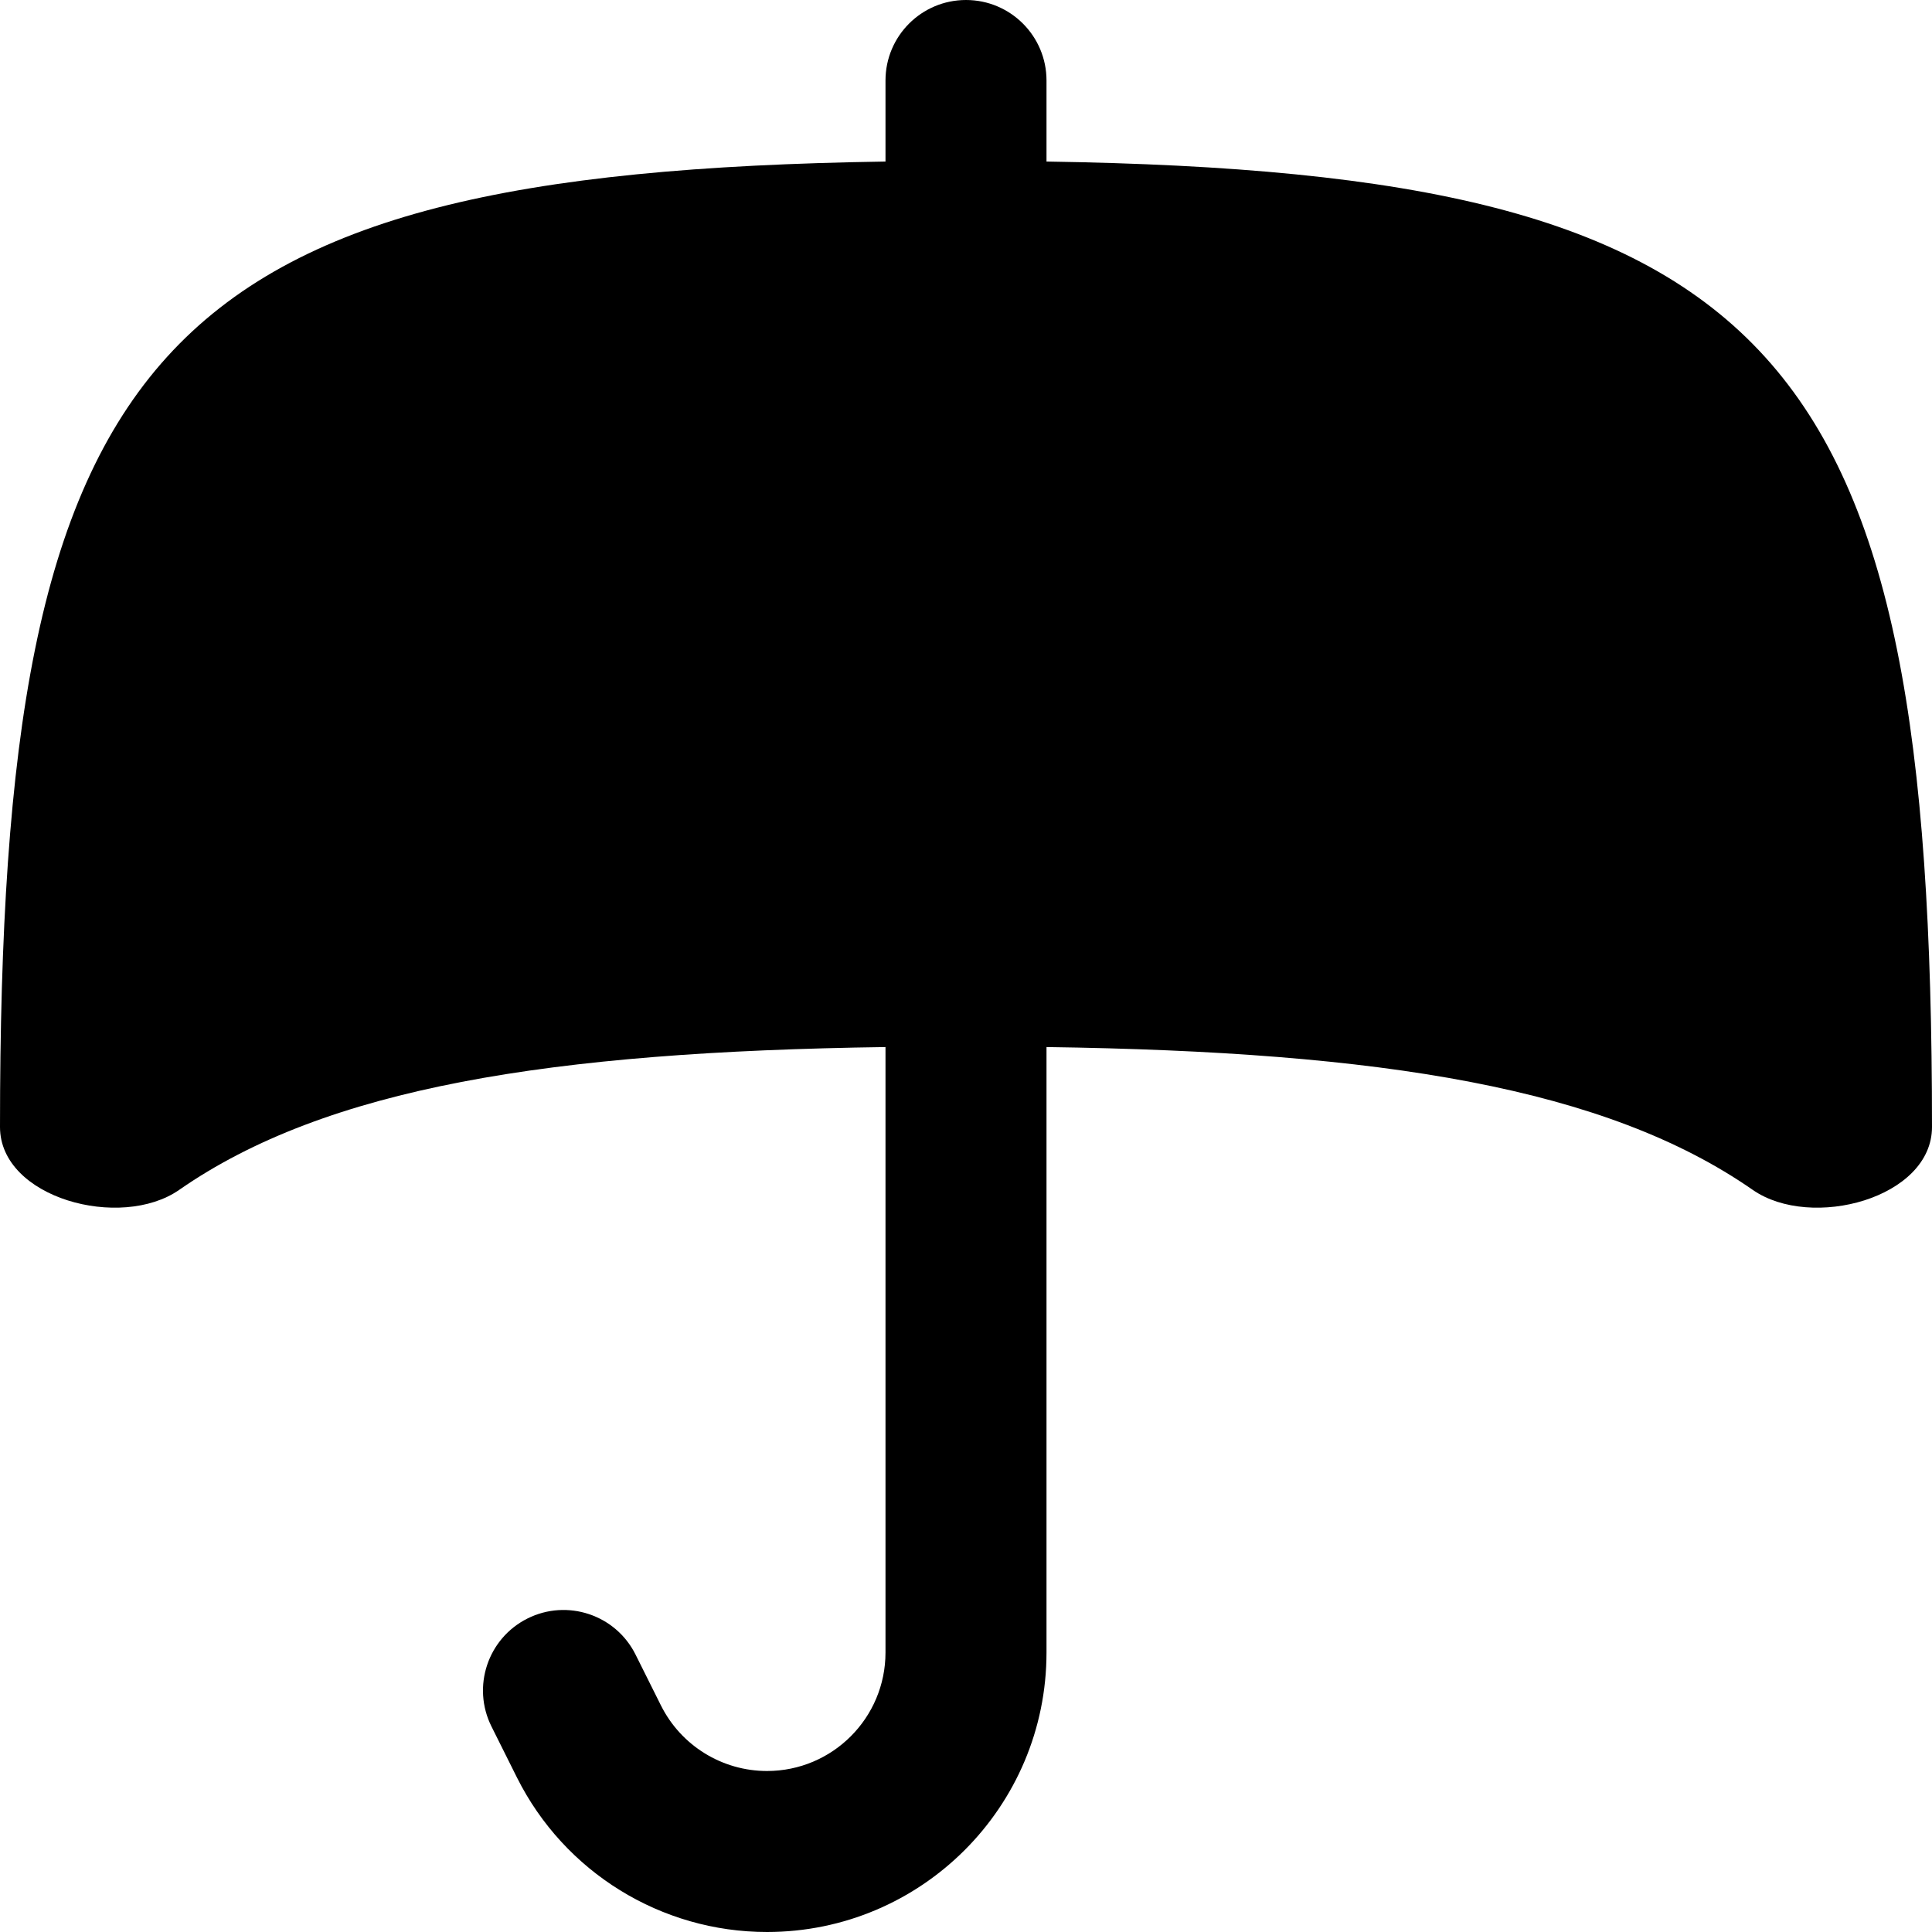 <svg width="256" height="256" viewBox="0 0 256 256" fill="none" xmlns="http://www.w3.org/2000/svg">
<path d="M128 0C133.891 0 138.667 4.776 138.667 10.667V21.406C236.104 22.891 256 46.322 256 149.333C256 158.766 239.994 163.052 232.25 157.667C212.792 144.135 183.139 139.359 138.667 138.74V218.969C138.664 239.419 122.086 255.997 101.635 256C87.608 256 74.774 248.078 68.5 235.531L65.125 228.771C62.49 223.502 64.627 217.093 69.896 214.458C75.165 211.824 81.574 213.96 84.208 219.229L87.583 225.99C90.244 231.308 95.688 234.667 101.635 234.667C110.304 234.664 117.331 227.637 117.333 218.969V138.74C72.858 139.359 43.2 144.134 23.74 157.667C15.996 163.052 0 158.765 0 149.333C6.54937e-07 46.322 19.896 22.891 117.333 21.406V10.667C117.333 4.776 122.109 0 128 0Z" fill="black"/>
</svg>

